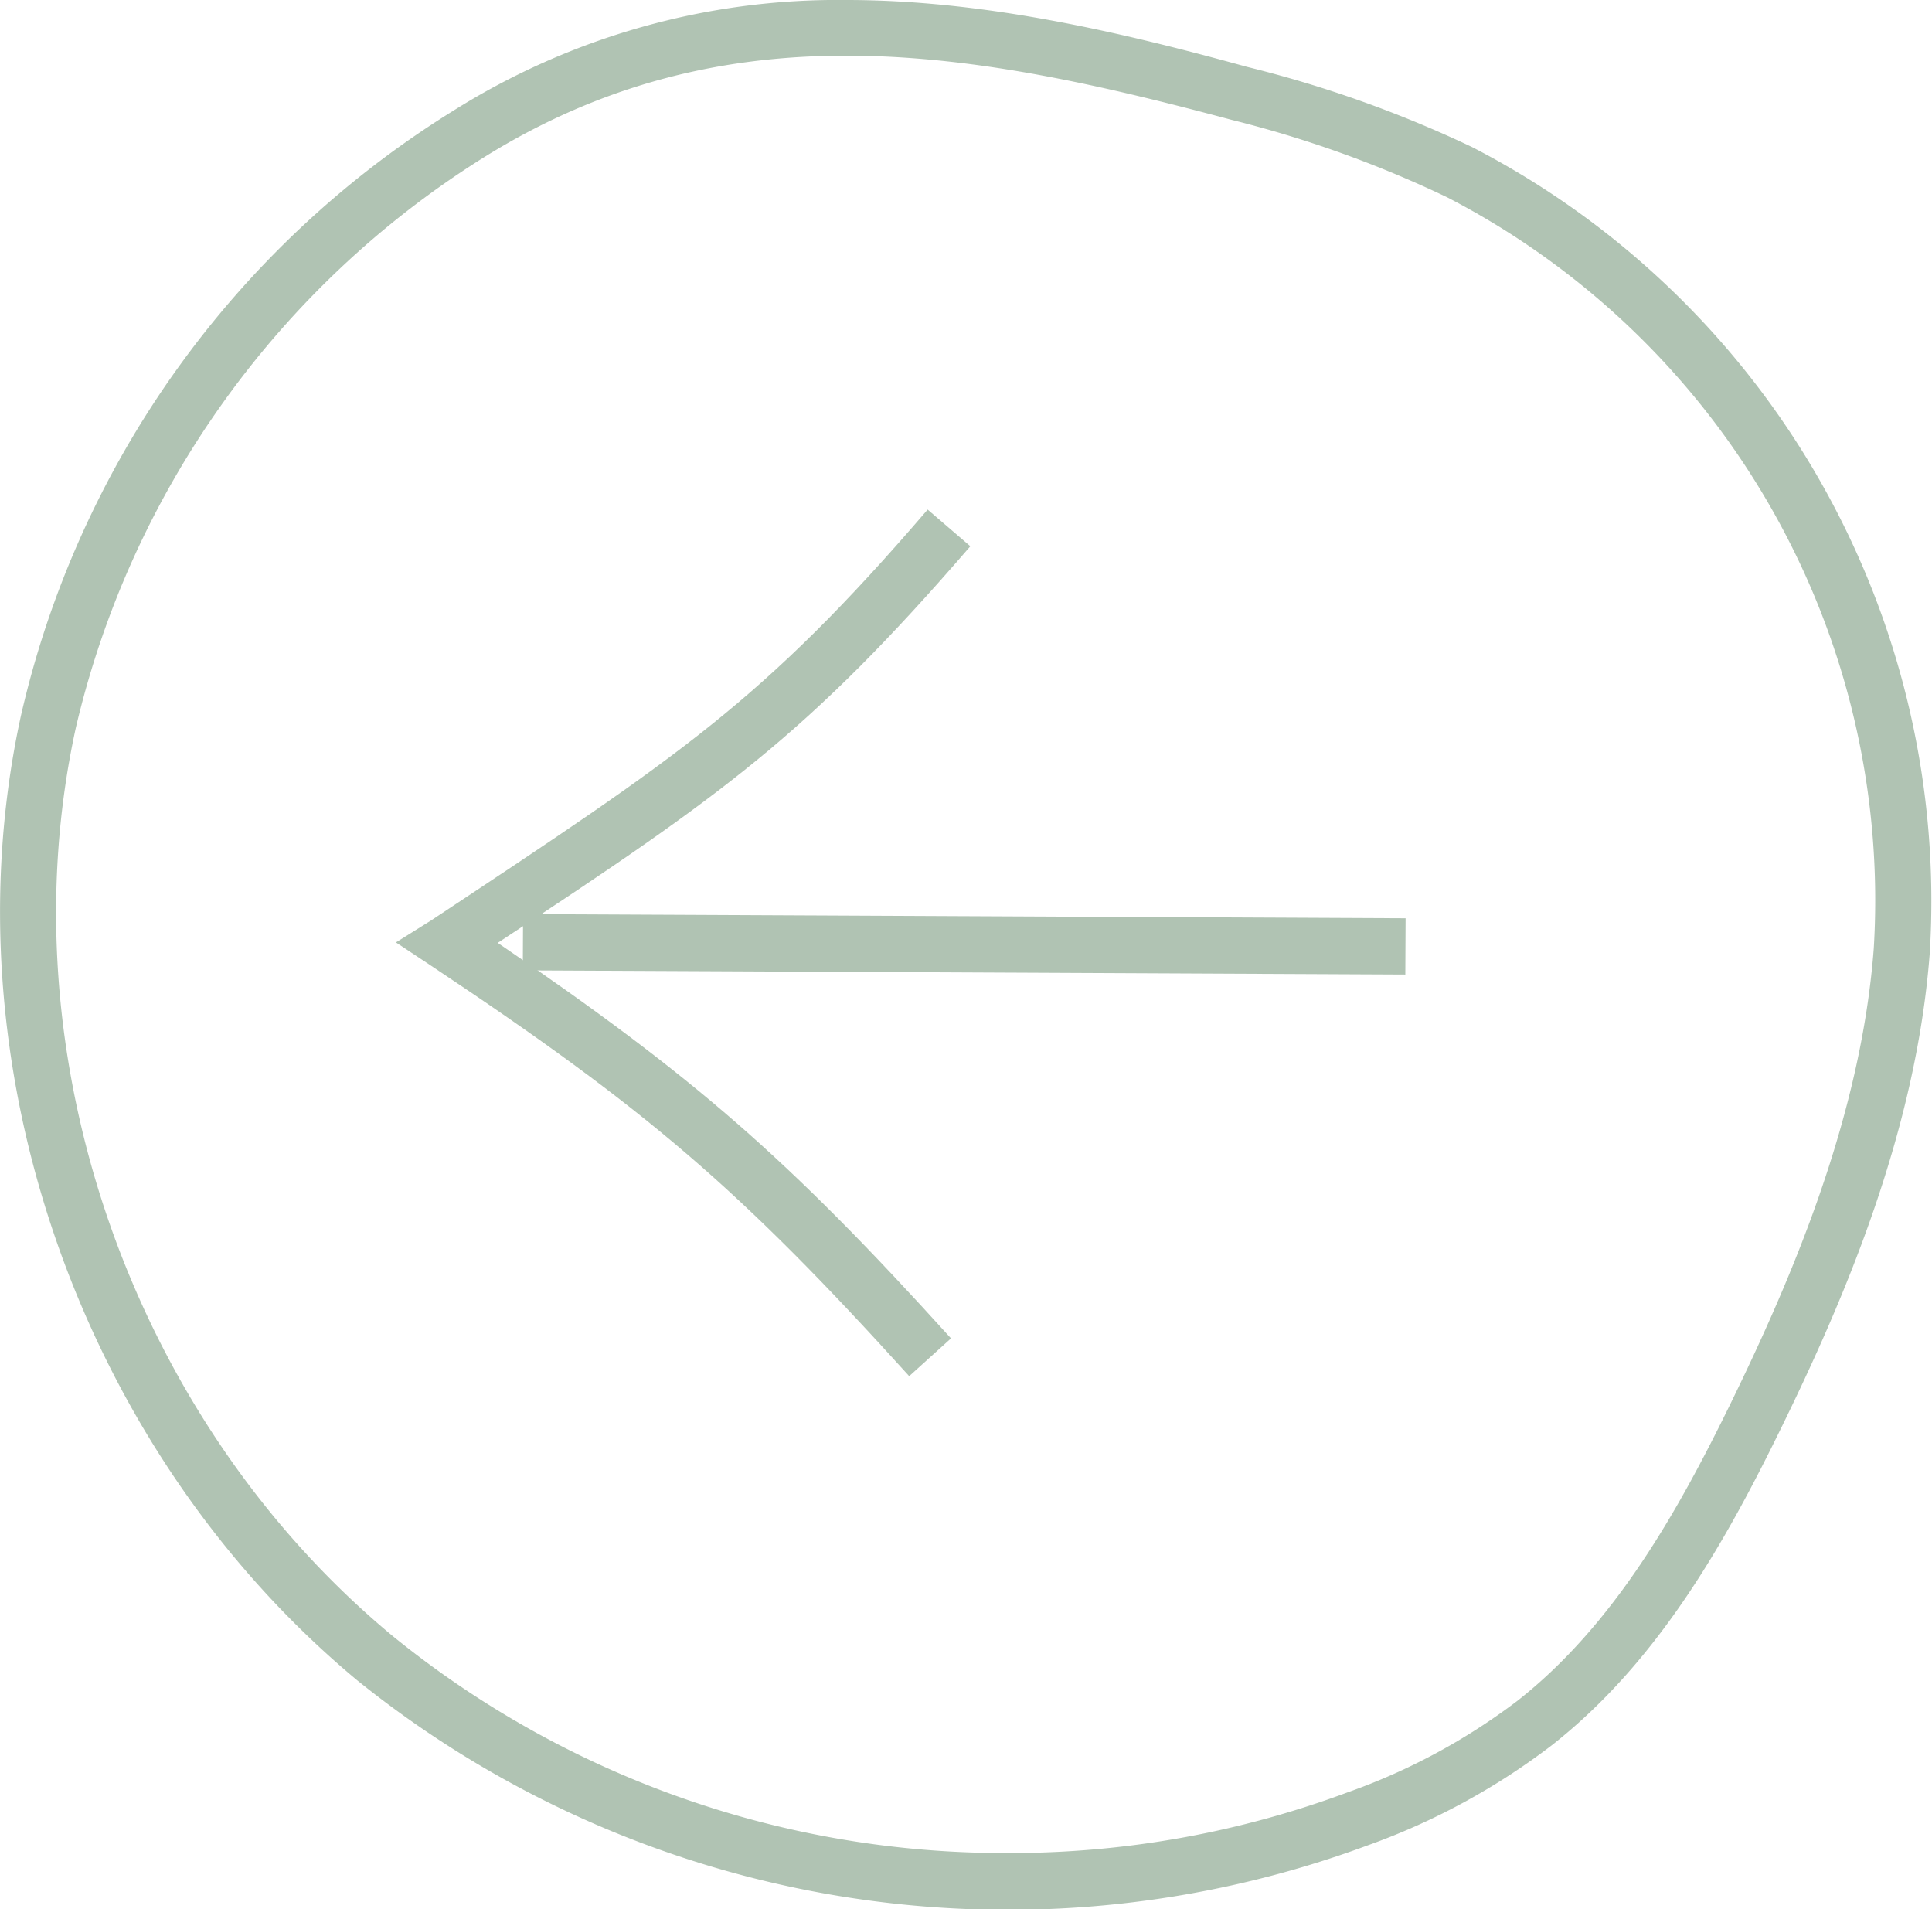 <svg xmlns="http://www.w3.org/2000/svg" viewBox="0 0 86.91 85.87"><defs><style>.cls-1{fill:#B0C3B3;}</style></defs><g id="Layer_2" data-name="Layer 2"><g id="Слой_1" data-name="Слой 1"><path class="cls-1" d="M38.07,0c6.09,0,12.13,1.38,18,3A53.34,53.34,0,0,1,66.21,6.61a38.16,38.16,0,0,1,20.6,36.25c-.61,8.07-3.88,15.64-6.67,21.34-2.55,5.22-5.57,10.56-10.33,14.3A30.55,30.55,0,0,1,61.54,83a46.64,46.64,0,0,1-45.46-7.41C3.61,65.24-2.47,47.82.94,32.2h0A43.38,43.38,0,0,1,20.36,5,32.48,32.48,0,0,1,38.07,0Zm7.31,83.35a43.47,43.47,0,0,0,15.27-2.74,28.12,28.12,0,0,0,7.6-4.1c4.36-3.42,7.2-8.47,9.62-13.42,2.68-5.5,5.84-12.78,6.42-20.42a35.59,35.59,0,0,0-19.2-33.8A51,51,0,0,0,55.4,5.39C44,2.34,32.79.17,21.7,7.12A41.39,41.39,0,0,0,3.41,32.74C.19,47.46,5.93,63.88,17.69,73.61A43.64,43.64,0,0,0,45.38,83.35Z"/><rect class="cls-1" x="42.11" y="22.62" width="2.53" height="39.7" transform="translate(0.7 85.65) rotate(-89.73)"/><path class="cls-1" d="M41.73,22.92l1.92,1.65C36.37,33,32.55,35.73,22.39,42.41c8.81,6,13.07,9.7,20.39,17.79L40.9,61.9c-7.57-8.37-11.79-12-21.49-18.45l-1.6-1.06,1.6-1C30.56,34,34.32,31.55,41.73,22.92Z"/></g></g></svg>